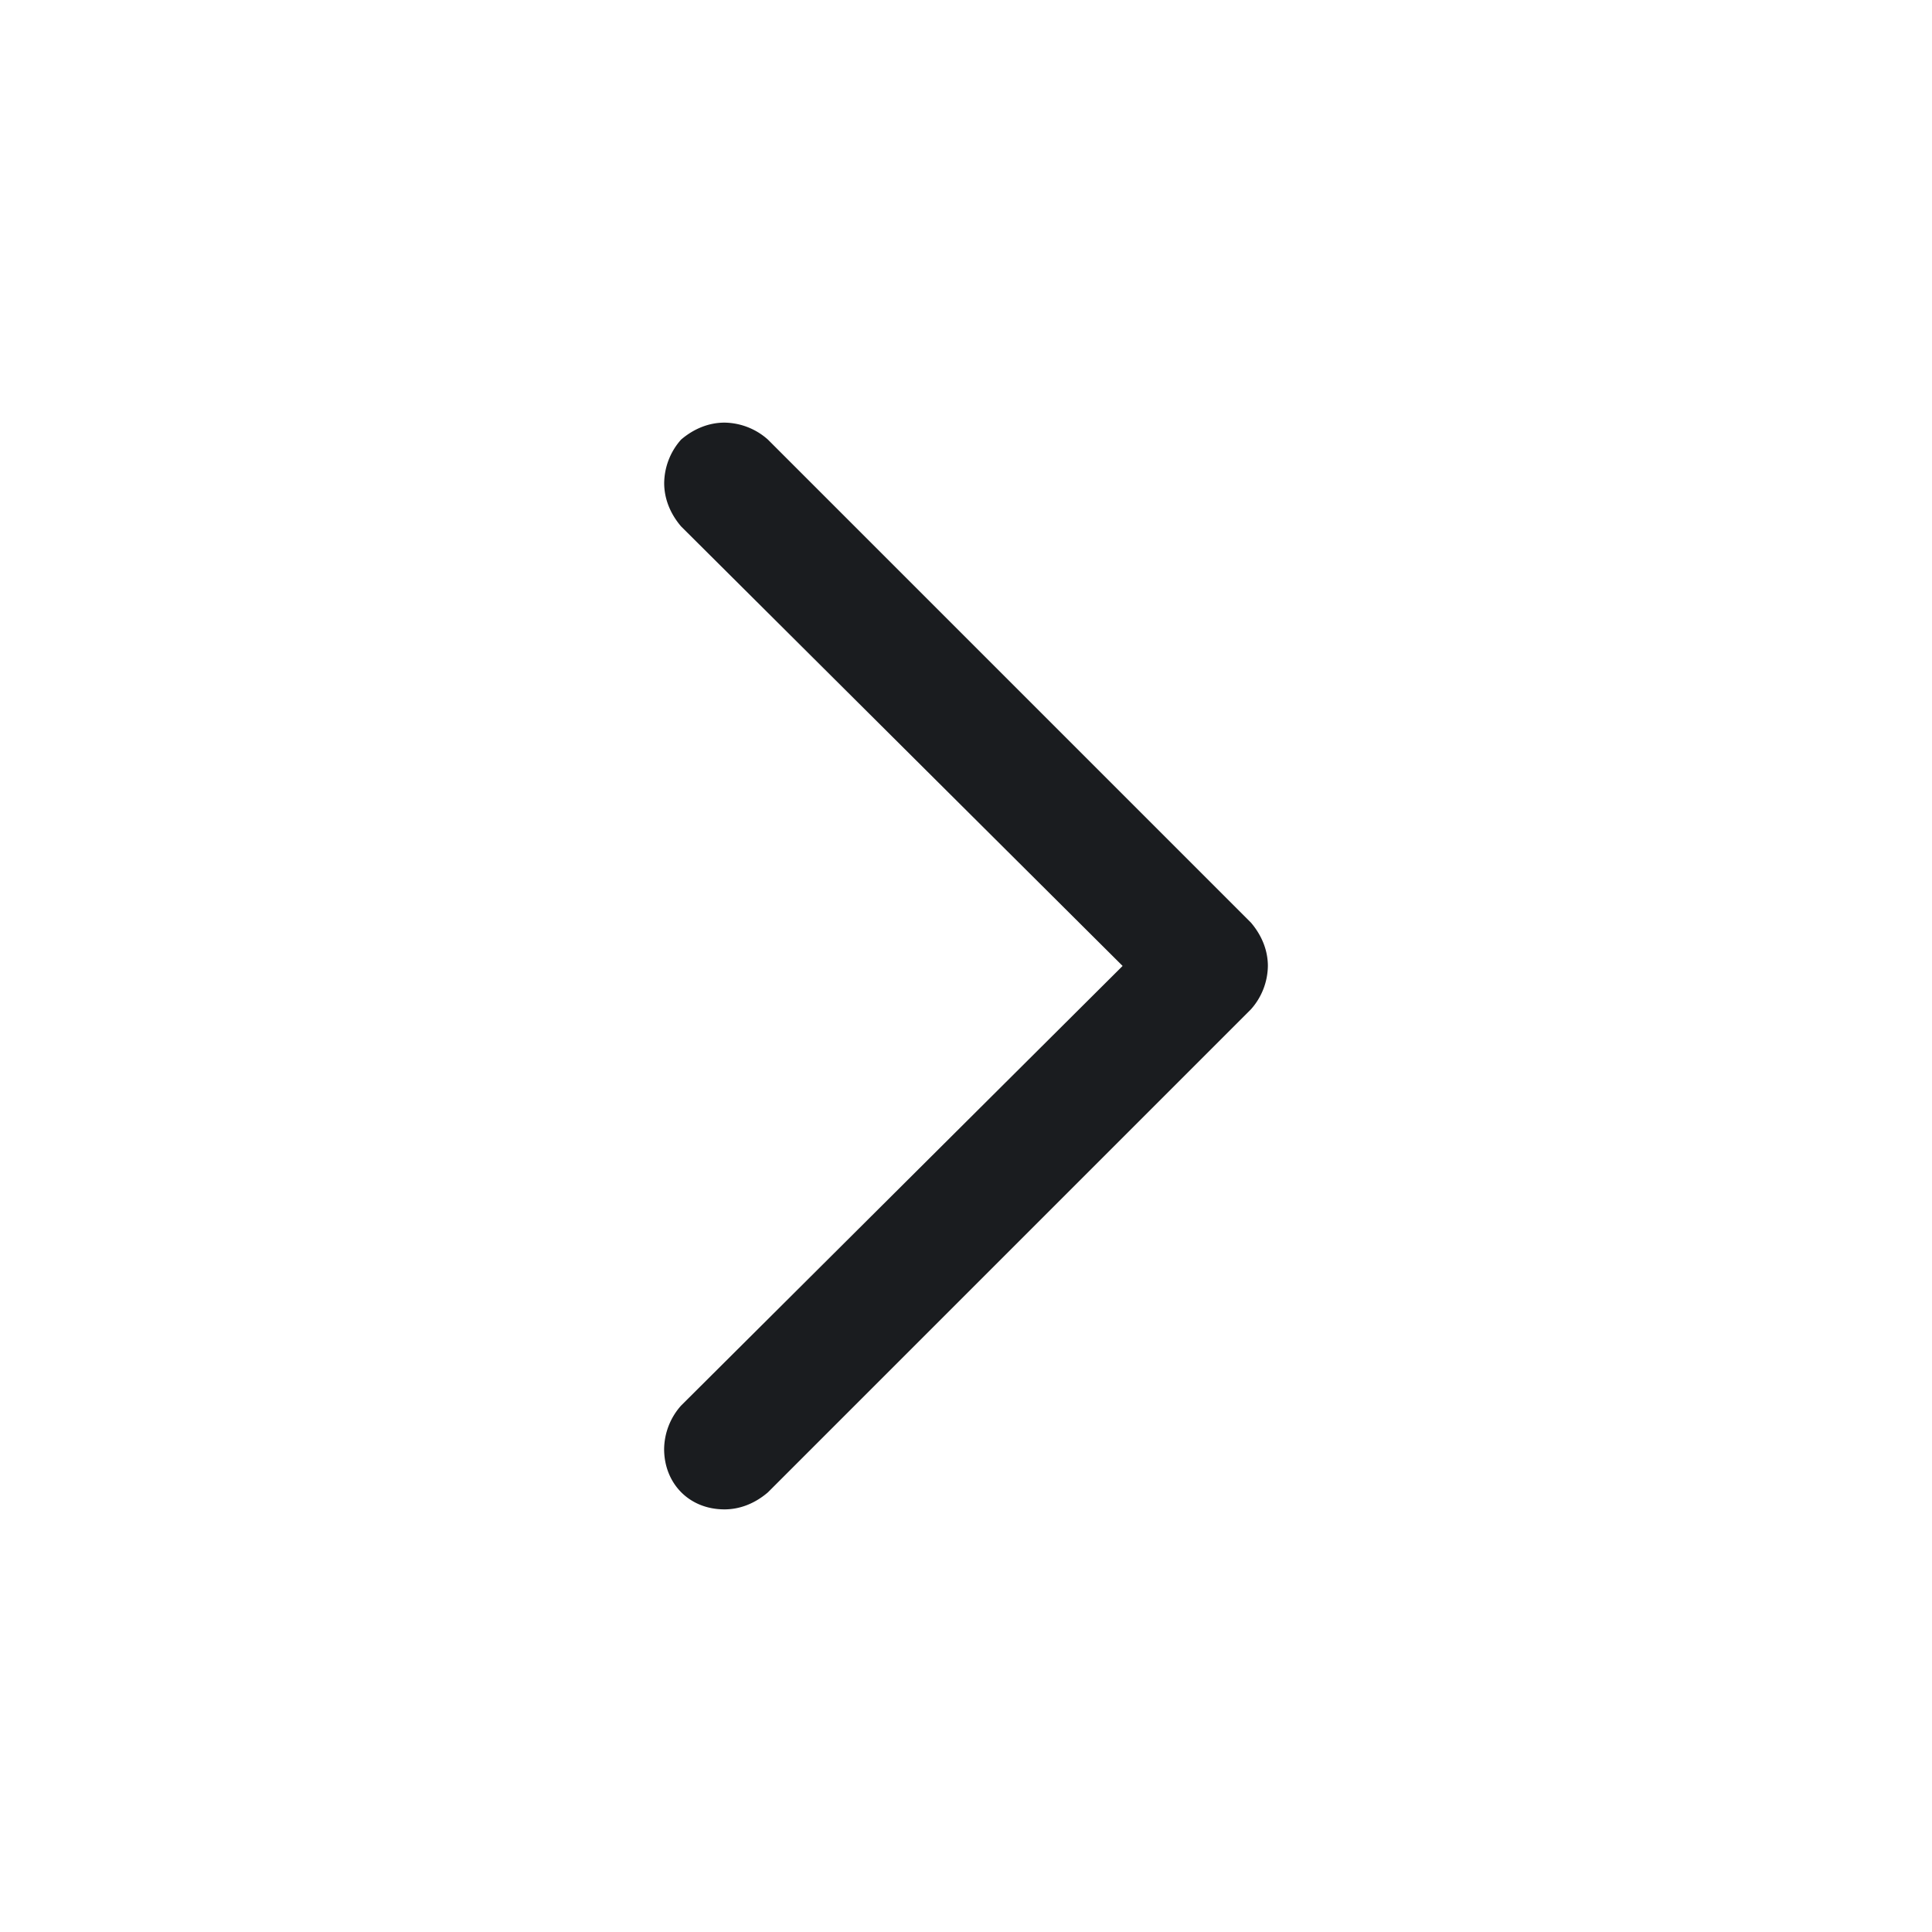 <svg xmlns="http://www.w3.org/2000/svg" width="32" height="32" fill="none"><g clip-path="url(#a)"><path fill="#1A1C1F" fill-rule="evenodd" d="M11 24c0 .562.406 1 1 1 .25 0 .5-.094.719-.282l8-8A1.1 1.1 0 0 0 21 16c0-.25-.094-.5-.281-.719l-8-8A1.1 1.1 0 0 0 12 7c-.25 0-.5.094-.719.281a1.1 1.1 0 0 0-.28.72c0 .249.093.499.28.718l7.313 7.28-7.313 7.282A1.1 1.1 0 0 0 11 24" clip-rule="evenodd"/></g><defs><clipPath id="a"><path fill="#fff" d="M0 0h32v32H0z"/></clipPath></defs></svg>